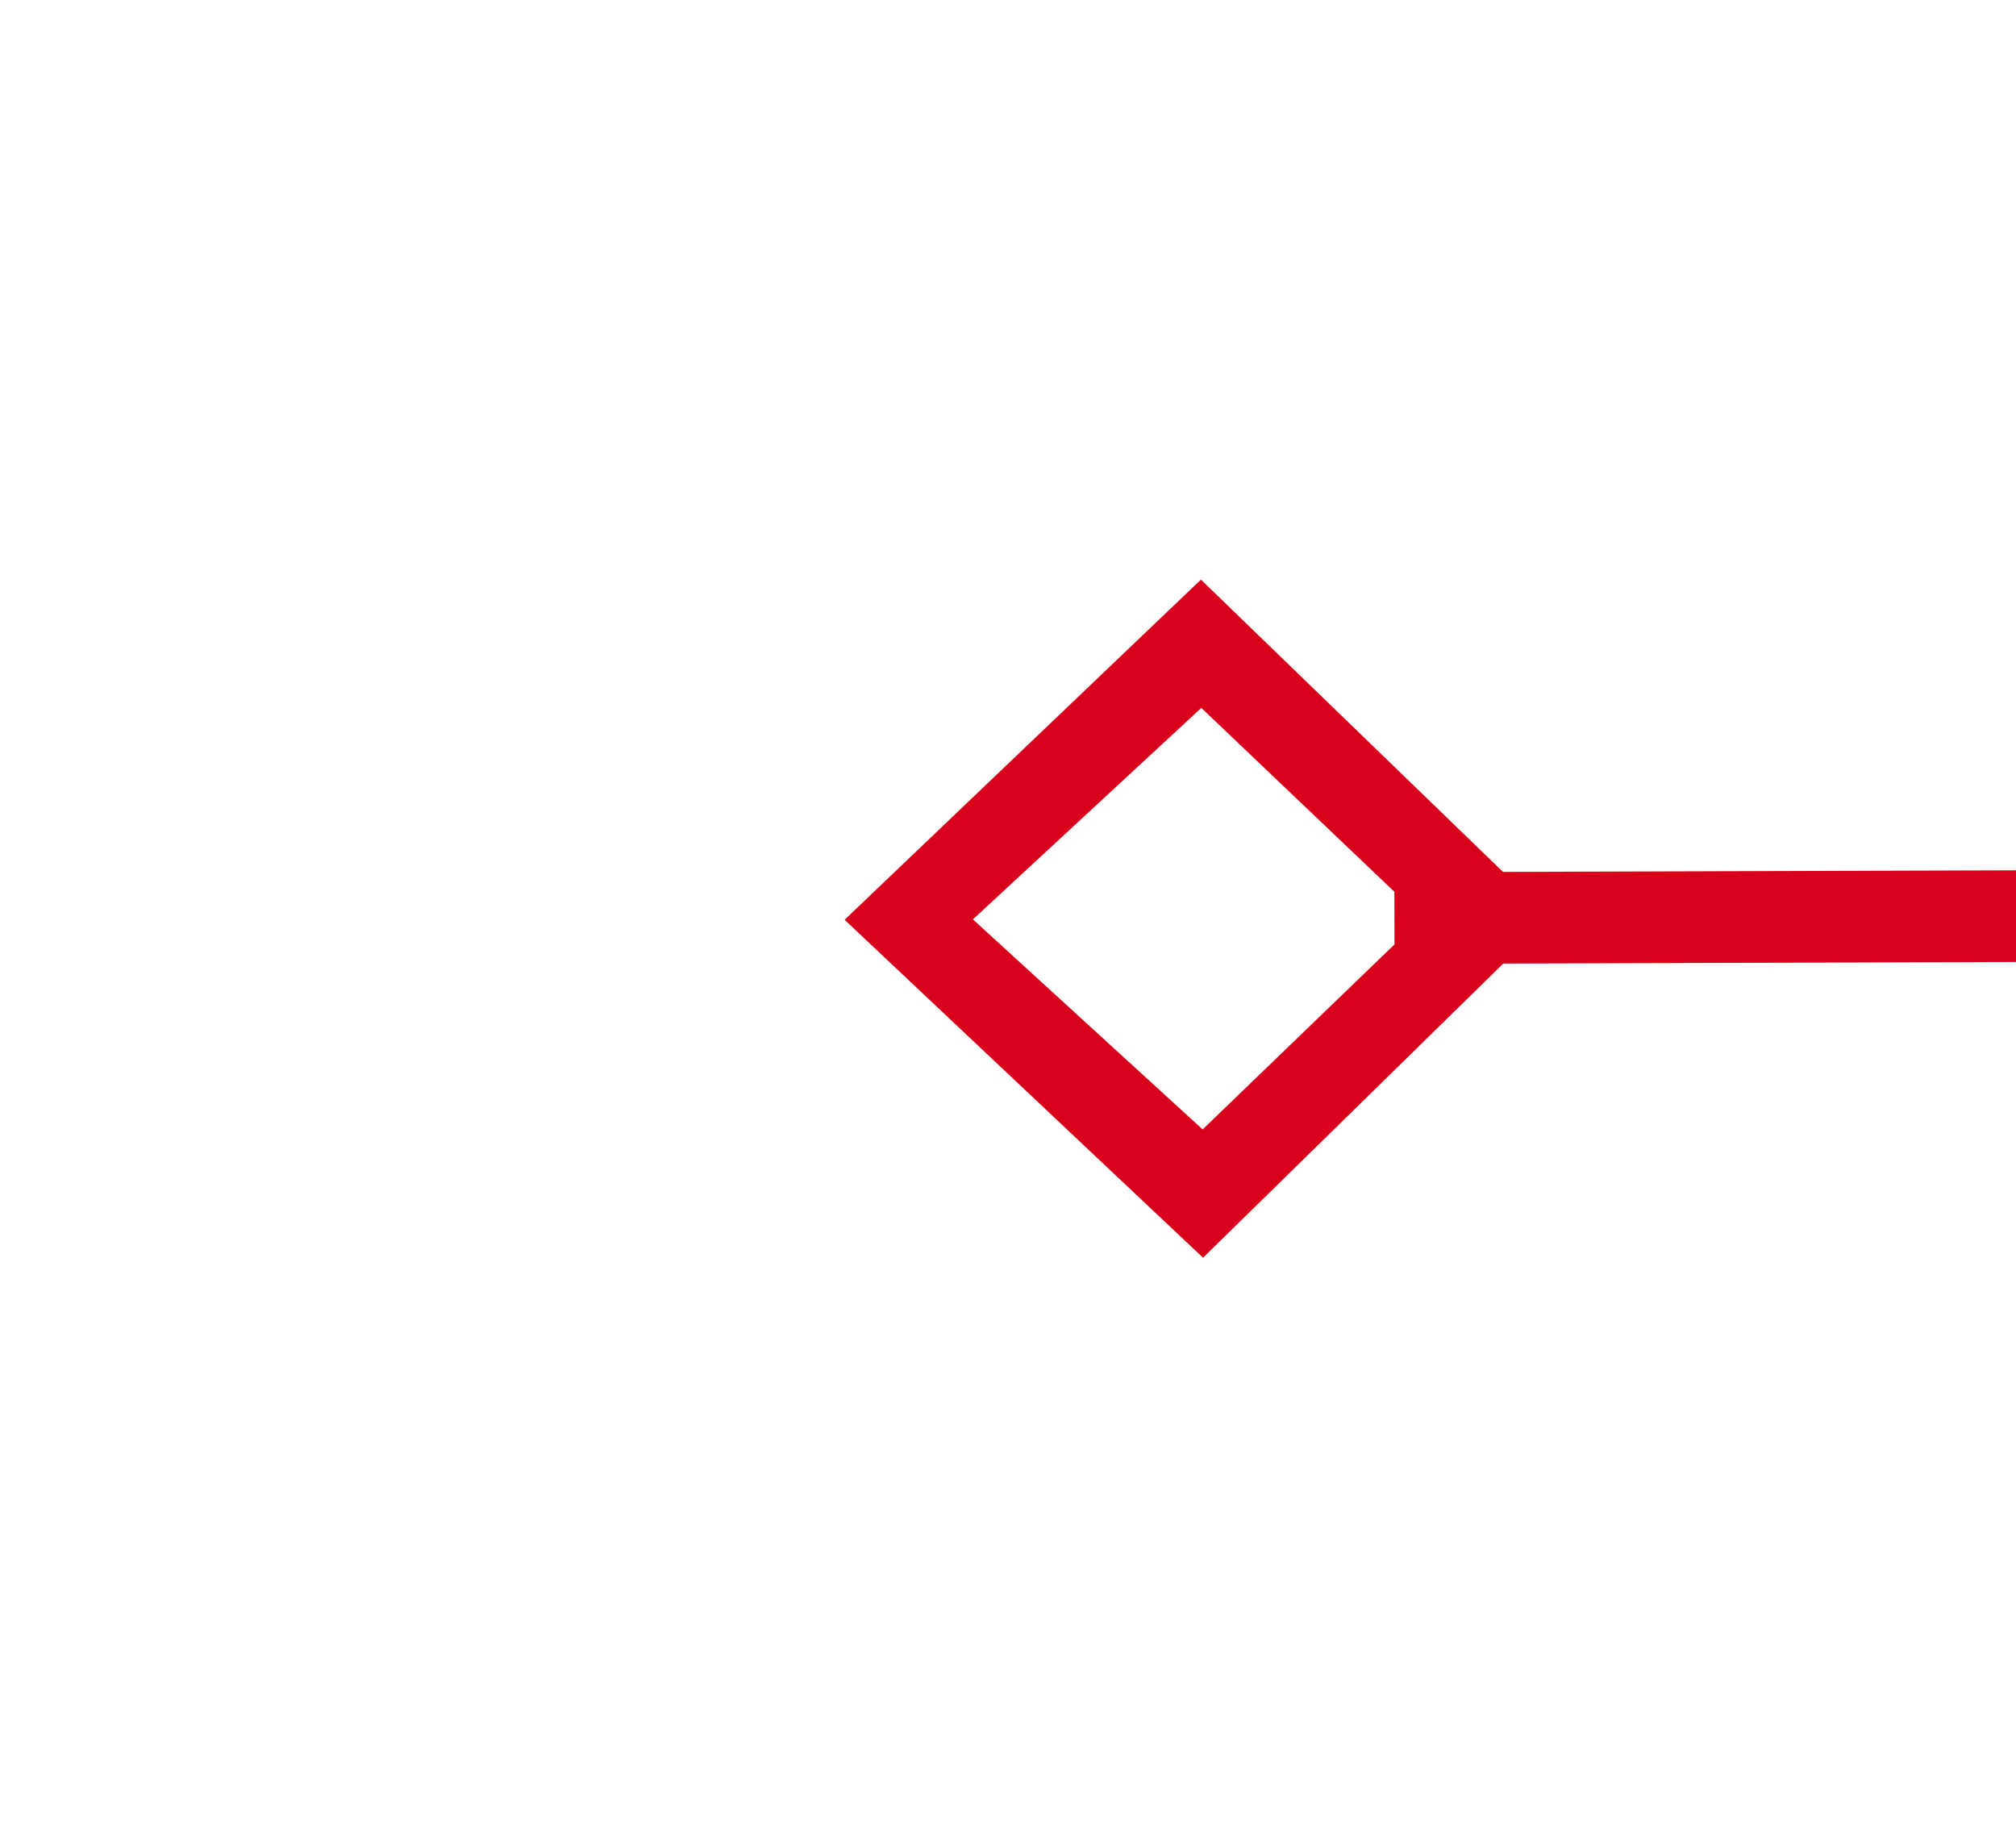 ﻿<?xml version="1.0" encoding="utf-8"?>
<svg version="1.1" xmlns:xlink="http://www.w3.org/1999/xlink" width="22px" height="20px" preserveAspectRatio="xMinYMid meet" viewBox="98 371  22 18" xmlns="http://www.w3.org/2000/svg">
  <g transform="matrix(0.988 0.156 -0.156 0.988 60.787 -12.373 )">
    <path d="M 108.9 349.8  L 105 353.5  L 108.9 357.2  L 112.7 353.5  L 108.9 349.8  Z M 108.9 355.8  L 106.4 353.5  L 108.9 351.2  L 111.3 353.5  L 108.9 355.8  Z M 438.1 357.2  L 442 353.5  L 438.1 349.8  L 434.3 353.5  L 438.1 357.2  Z M 438.1 351.2  L 440.6 353.5  L 438.1 355.8  L 435.7 353.5  L 438.1 351.2  Z " fill-rule="nonzero" fill="#d9001b" stroke="none" transform="matrix(0.987 -0.159 0.159 0.987 -52.804 48.066 )" />
    <path d="M 111 353.5  L 436 353.5  " stroke-width="1" stroke="#d9001b" fill="none" transform="matrix(0.987 -0.159 0.159 0.987 -52.804 48.066 )" />
  </g>
</svg>